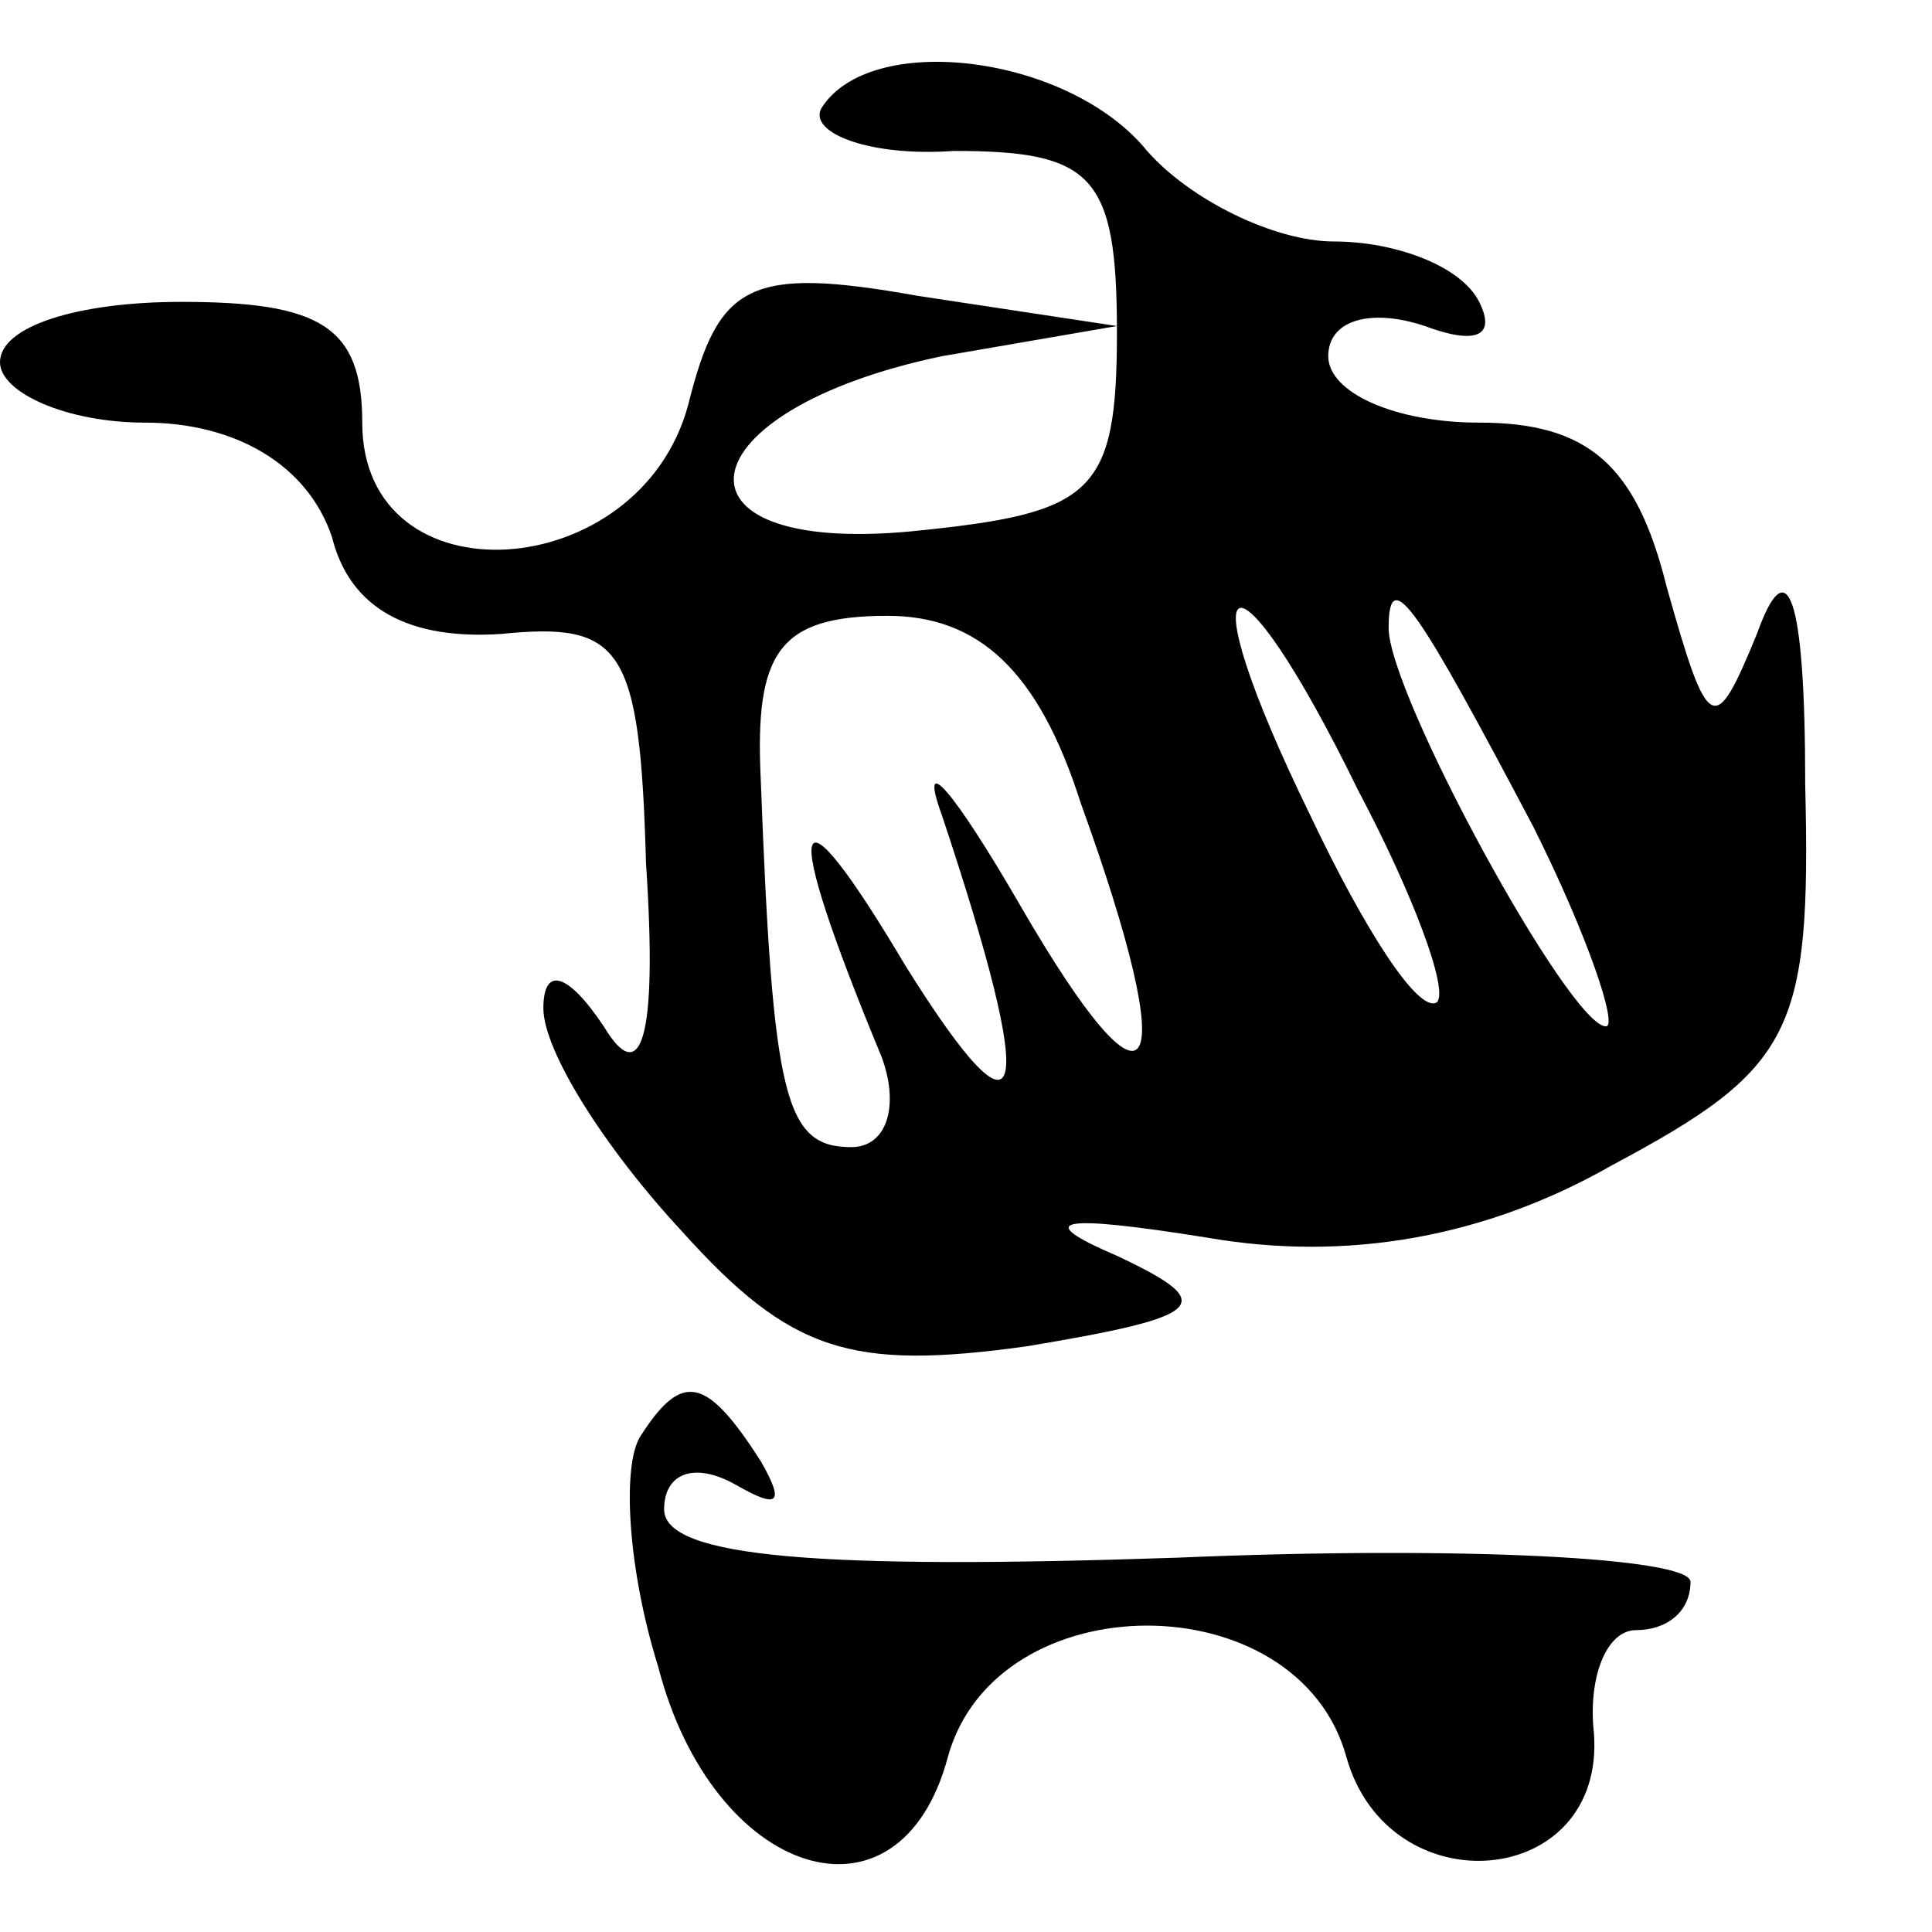 <?xml version="1.0" standalone="no"?>
<!DOCTYPE svg PUBLIC "-//W3C//DTD SVG 20010904//EN"
 "http://www.w3.org/TR/2001/REC-SVG-20010904/DTD/svg10.dtd">
<svg version="1.0" xmlns="http://www.w3.org/2000/svg"
 width="32pt" height="32pt" viewBox="0 0 32 32"
 preserveAspectRatio="xMidYMid meet">

<g transform="translate(0,32) scale(0.1,-0.1)"
fill="#000000" stroke="none">
<path d="M136 302 c-2 -4 8 -8 22 -7 23 0 27 -4 27 -30 0 -27 -4 -30 -34 -33
-42 -4 -38 20 5 29 l29 5 -33 5 c-28 5 -33 2 -38 -18 -8 -30 -54 -33 -54 -3 0
16 -7 20 -30 20 -17 0 -30 -4 -30 -10 0 -5 11 -10 24 -10 15 0 27 -7 31 -19 3
-12 13 -17 28 -16 20 2 23 -2 24 -38 2 -30 -1 -37 -7 -27 -6 9 -10 10 -10 3 0
-7 10 -23 23 -37 18 -20 28 -23 57 -19 30 5 32 7 15 15 -14 6 -10 7 15 3 23
-4 46 0 67 12 30 16 33 22 32 63 0 32 -3 39 -8 25 -7 -17 -8 -17 -15 8 -5 20
-13 27 -31 27 -14 0 -25 5 -25 11 0 6 7 8 16 5 8 -3 12 -2 9 4 -3 6 -14 10
-24 10 -10 0 -24 7 -31 15 -13 16 -46 20 -54 7z m43 -115 c17 -47 12 -55 -10
-17 -11 19 -17 26 -13 15 16 -48 14 -57 -6 -25 -19 32 -21 26 -4 -15 3 -8 1
-15 -5 -15 -11 0 -13 8 -15 61 -1 21 3 27 21 27 15 0 25 -9 32 -31z m46 2 c9
-17 15 -33 13 -35 -3 -2 -12 12 -21 31 -21 43 -13 47 8 4z m29 -6 c9 -18 14
-33 12 -33 -6 0 -36 55 -36 66 0 11 5 3 24 -33z"/>
<path d="M106 82 c-3 -5 -2 -22 3 -38 9 -35 40 -45 48 -15 8 29 58 29 66 0 7
-25 43 -22 41 4 -1 9 2 17 7 17 5 0 9 3 9 8 0 4 -38 6 -85 4 -59 -2 -85 0 -85
8 0 6 5 8 12 4 7 -4 8 -3 4 4 -9 14 -13 15 -20 4z"/>
</g>
</svg>
